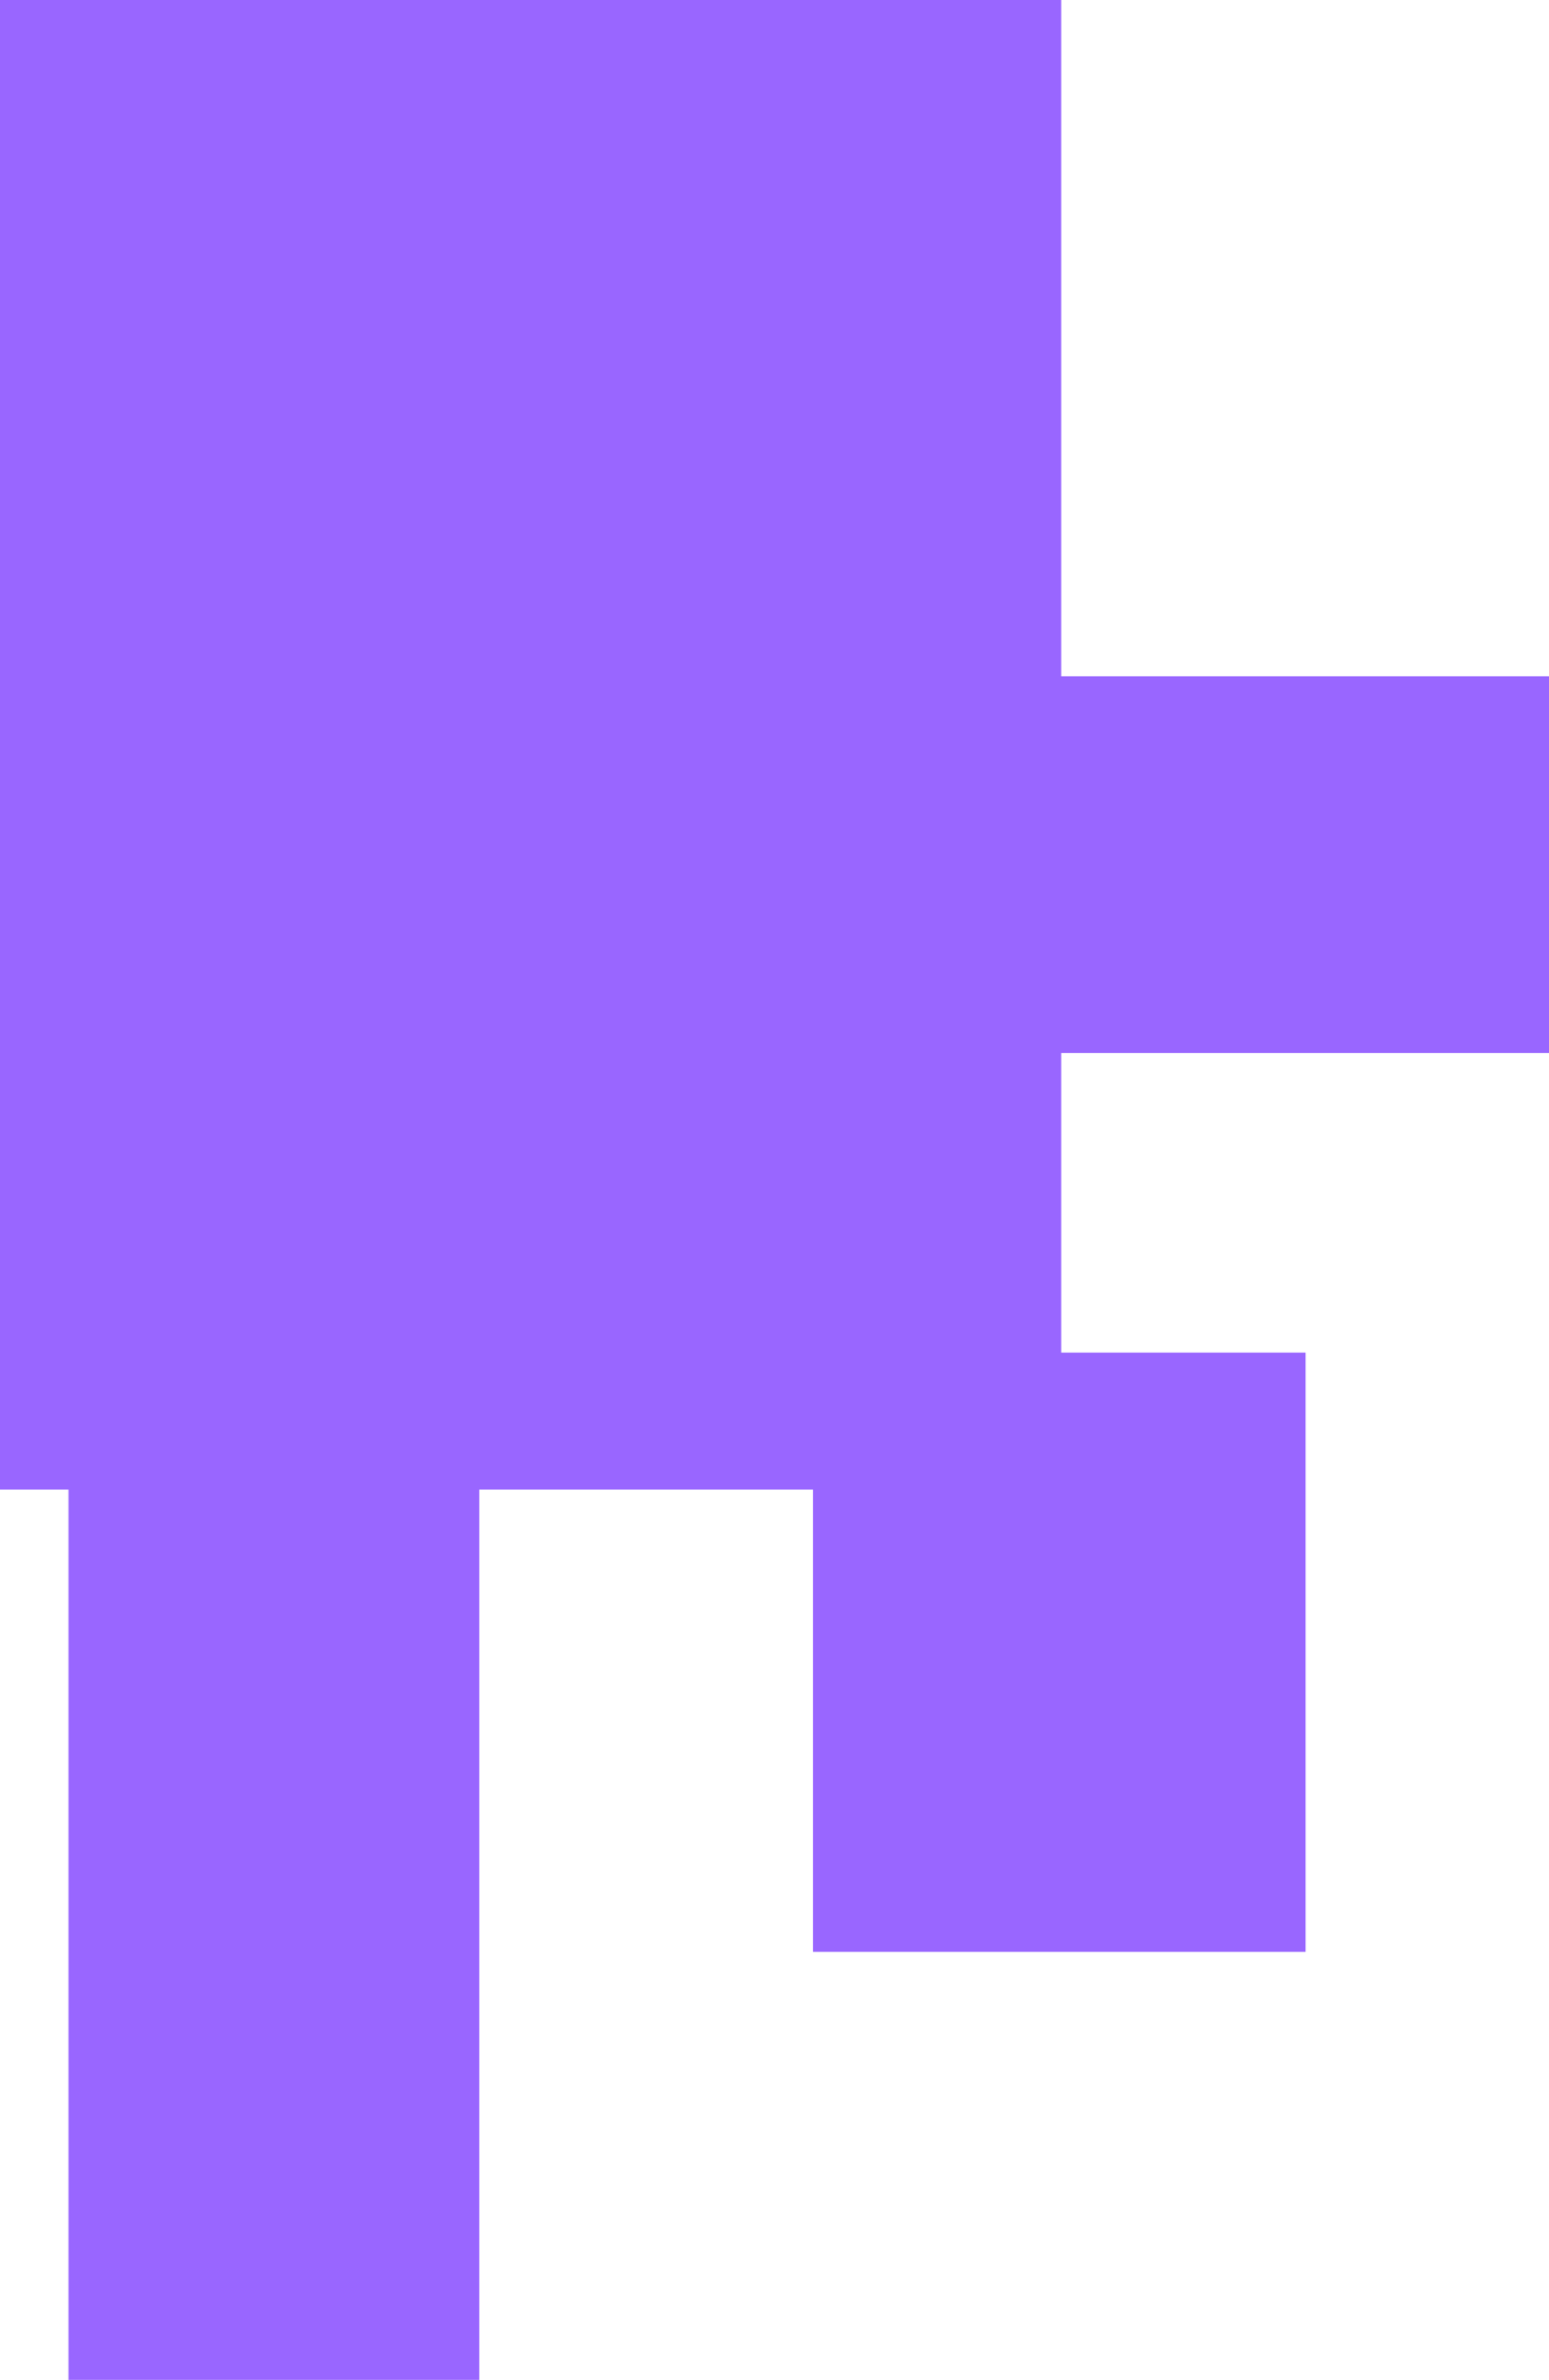 <svg version="1.1" xmlns="http://www.w3.org/2000/svg" xmlns:xlink="http://www.w3.org/1999/xlink" width="60.333" height="92.667" viewBox="0,0,60.333,92.667"><g transform="translate(-204.833,-127.667)"><g data-paper-data="{&quot;isPaintingLayer&quot;:true}" fill="#9966ff" fill-rule="nonzero" stroke="none" stroke-width="0" stroke-linecap="butt" stroke-linejoin="miter" stroke-miterlimit="10" stroke-dasharray="" stroke-dashoffset="0" style="mix-blend-mode: normal"><path d="M204.833,185.667v-58h41.333v58z"/><path d="M207.5,220.333v-35h16v35z"/><path d="M236.5,203.667v-23.333h19.185v23.333z"/><path d="M243.5,168.667v-14.667h21.667v14.667z"/></g></g></svg>